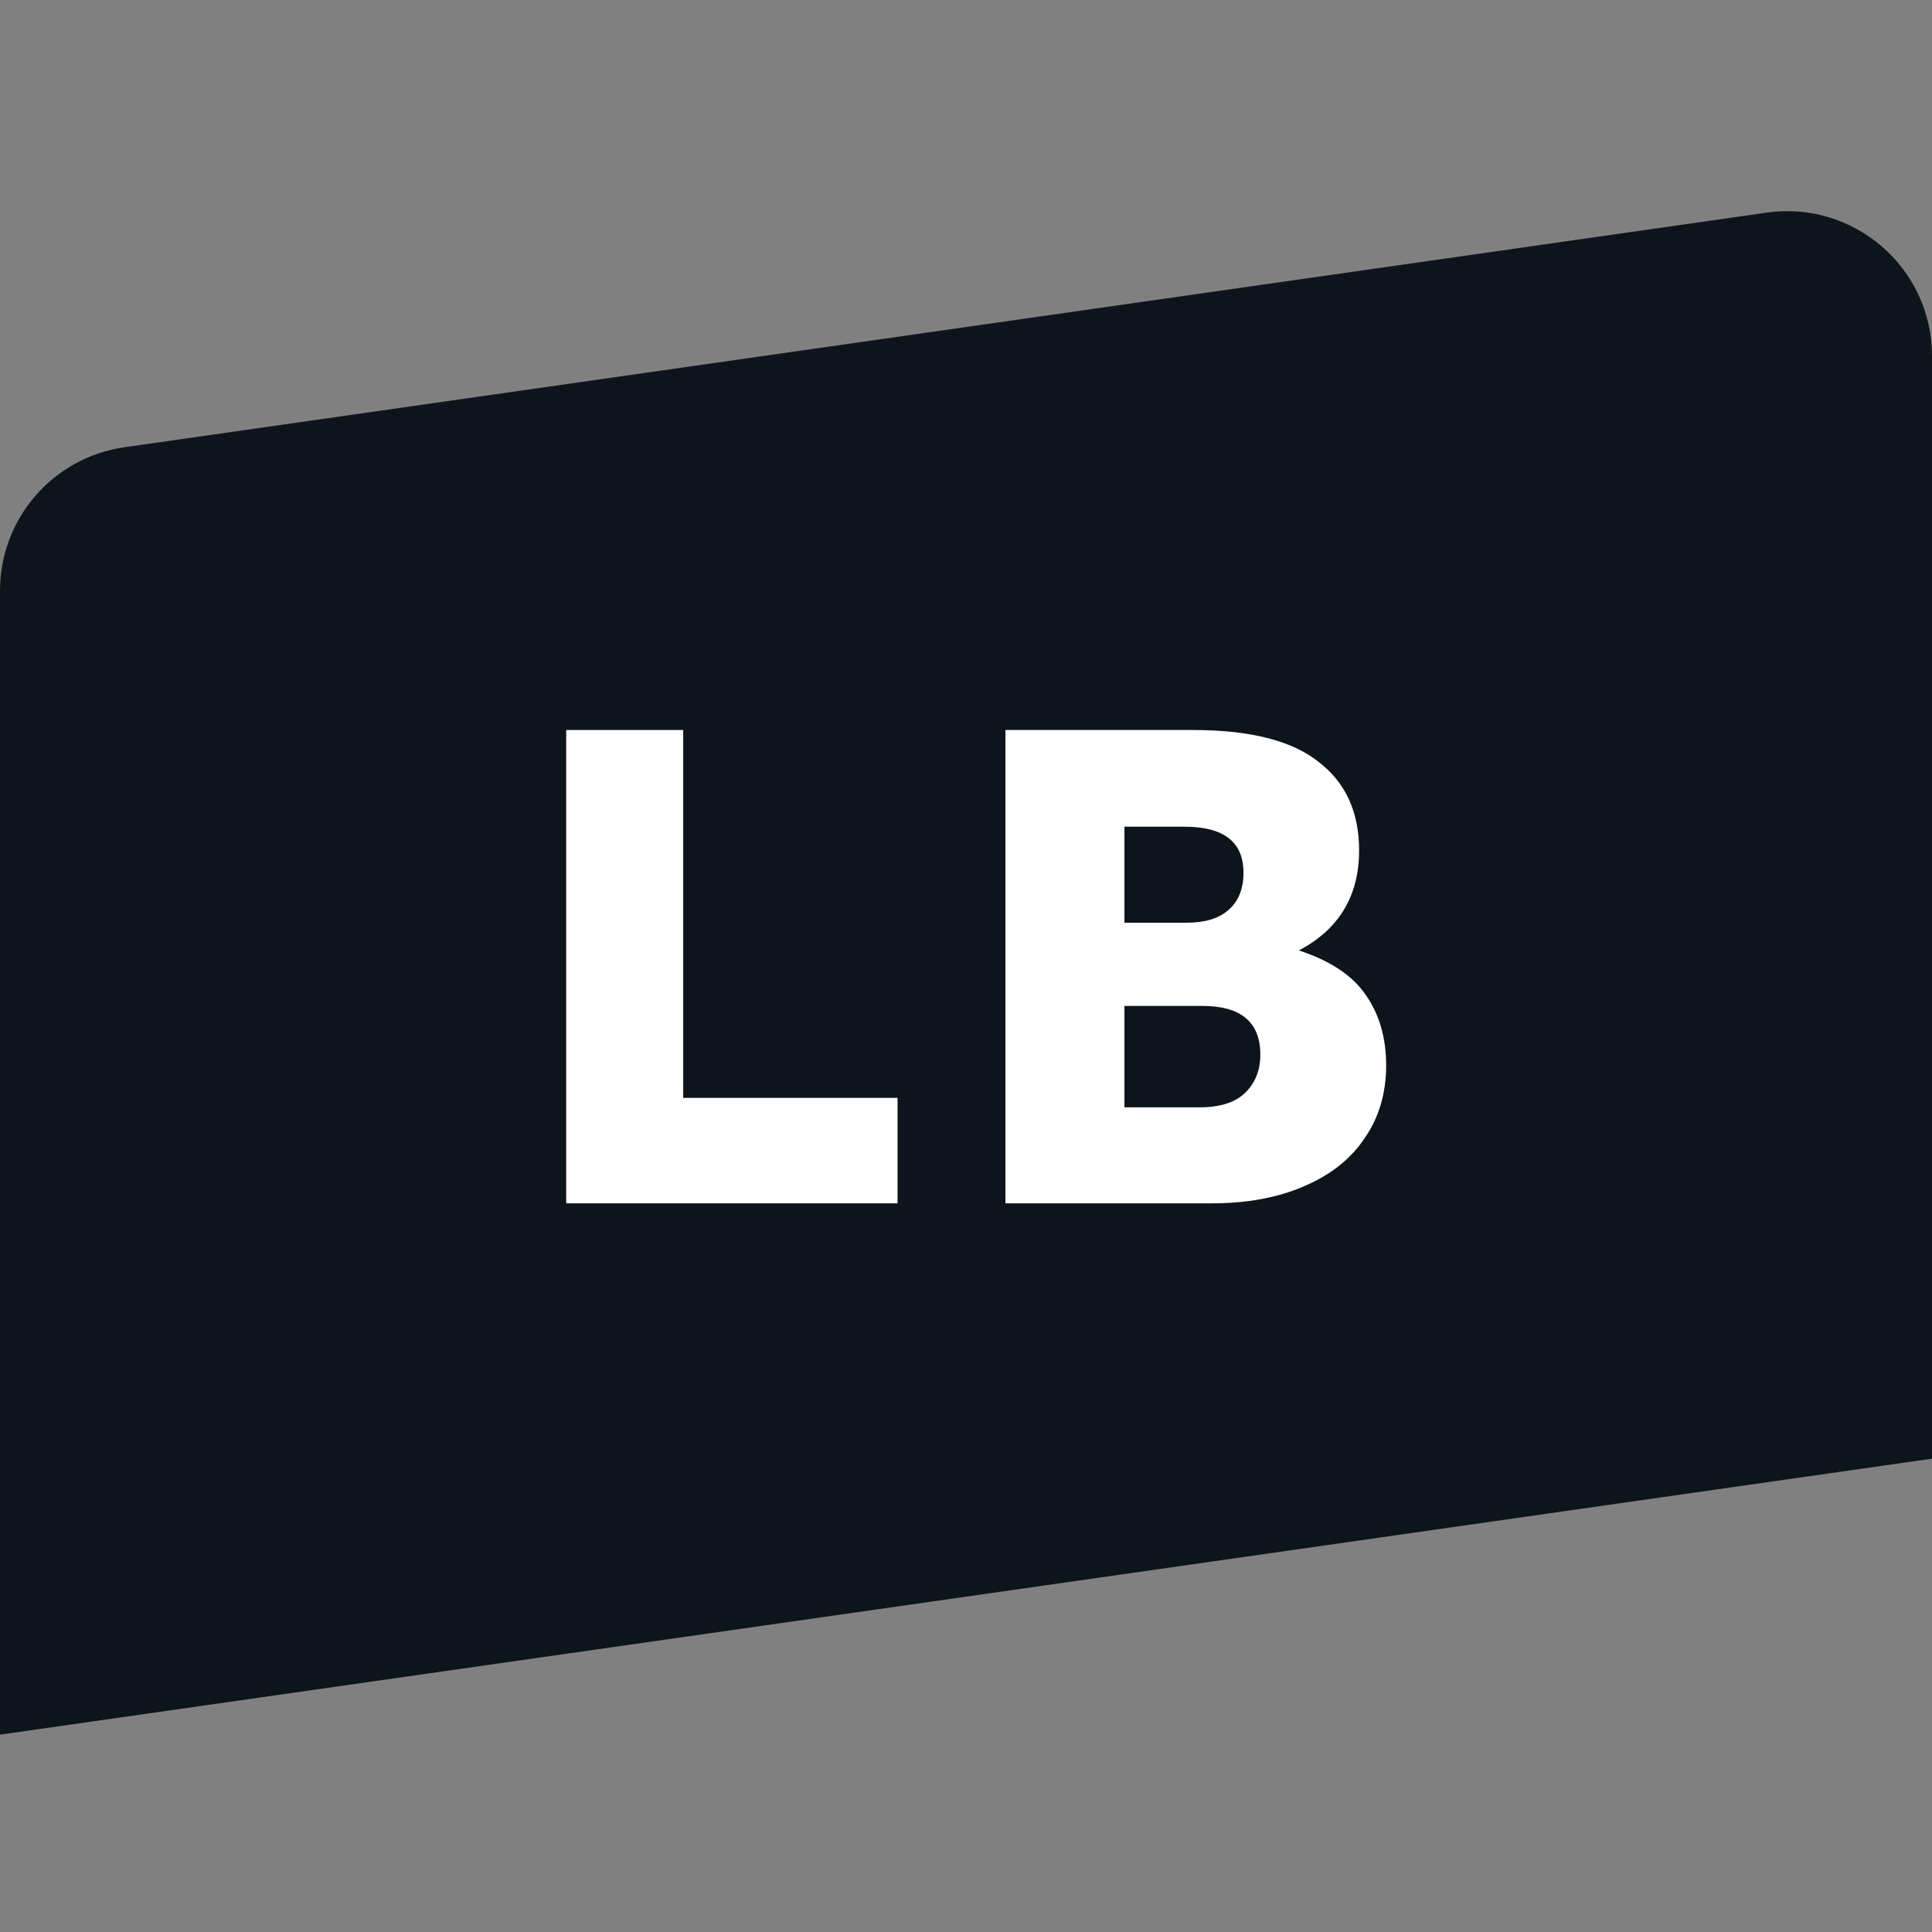 <svg width="32" height="32" viewBox="0 0 32 32" fill="none" xmlns="http://www.w3.org/2000/svg">
<rect x="0" y="0" width="32" height="32" fill="#808080" stroke="none"/>
<path d="M32 5.898C32 4.438 30.706 3.316 29.261 3.522L2.061 7.408C0.878 7.577 0 8.59 0 9.784V28.731L32 24.16V5.898Z" fill="#0E141B"/>
<path d="M14.866 19.931H9.378V12.091H11.316V18.184H14.866V19.931Z" fill="white"/>
<path d="M21.514 15.742C22.037 15.914 22.406 16.161 22.623 16.482C22.847 16.803 22.959 17.191 22.959 17.646C22.959 18.109 22.839 18.513 22.6 18.856C22.369 19.2 22.033 19.465 21.592 19.651C21.159 19.838 20.651 19.931 20.069 19.931H16.653V12.091H19.756C20.704 12.091 21.398 12.267 21.839 12.618C22.287 12.961 22.511 13.45 22.511 14.085C22.511 14.839 22.178 15.392 21.514 15.742ZM18.624 13.693V15.283H19.655C19.961 15.283 20.192 15.212 20.349 15.07C20.513 14.929 20.596 14.723 20.596 14.454C20.596 13.947 20.271 13.693 19.621 13.693H18.624ZM19.867 18.341C20.203 18.341 20.454 18.262 20.618 18.106C20.79 17.941 20.875 17.729 20.875 17.467C20.875 16.93 20.554 16.661 19.912 16.661H18.624V18.341H19.867Z" fill="white"/>
</svg>
